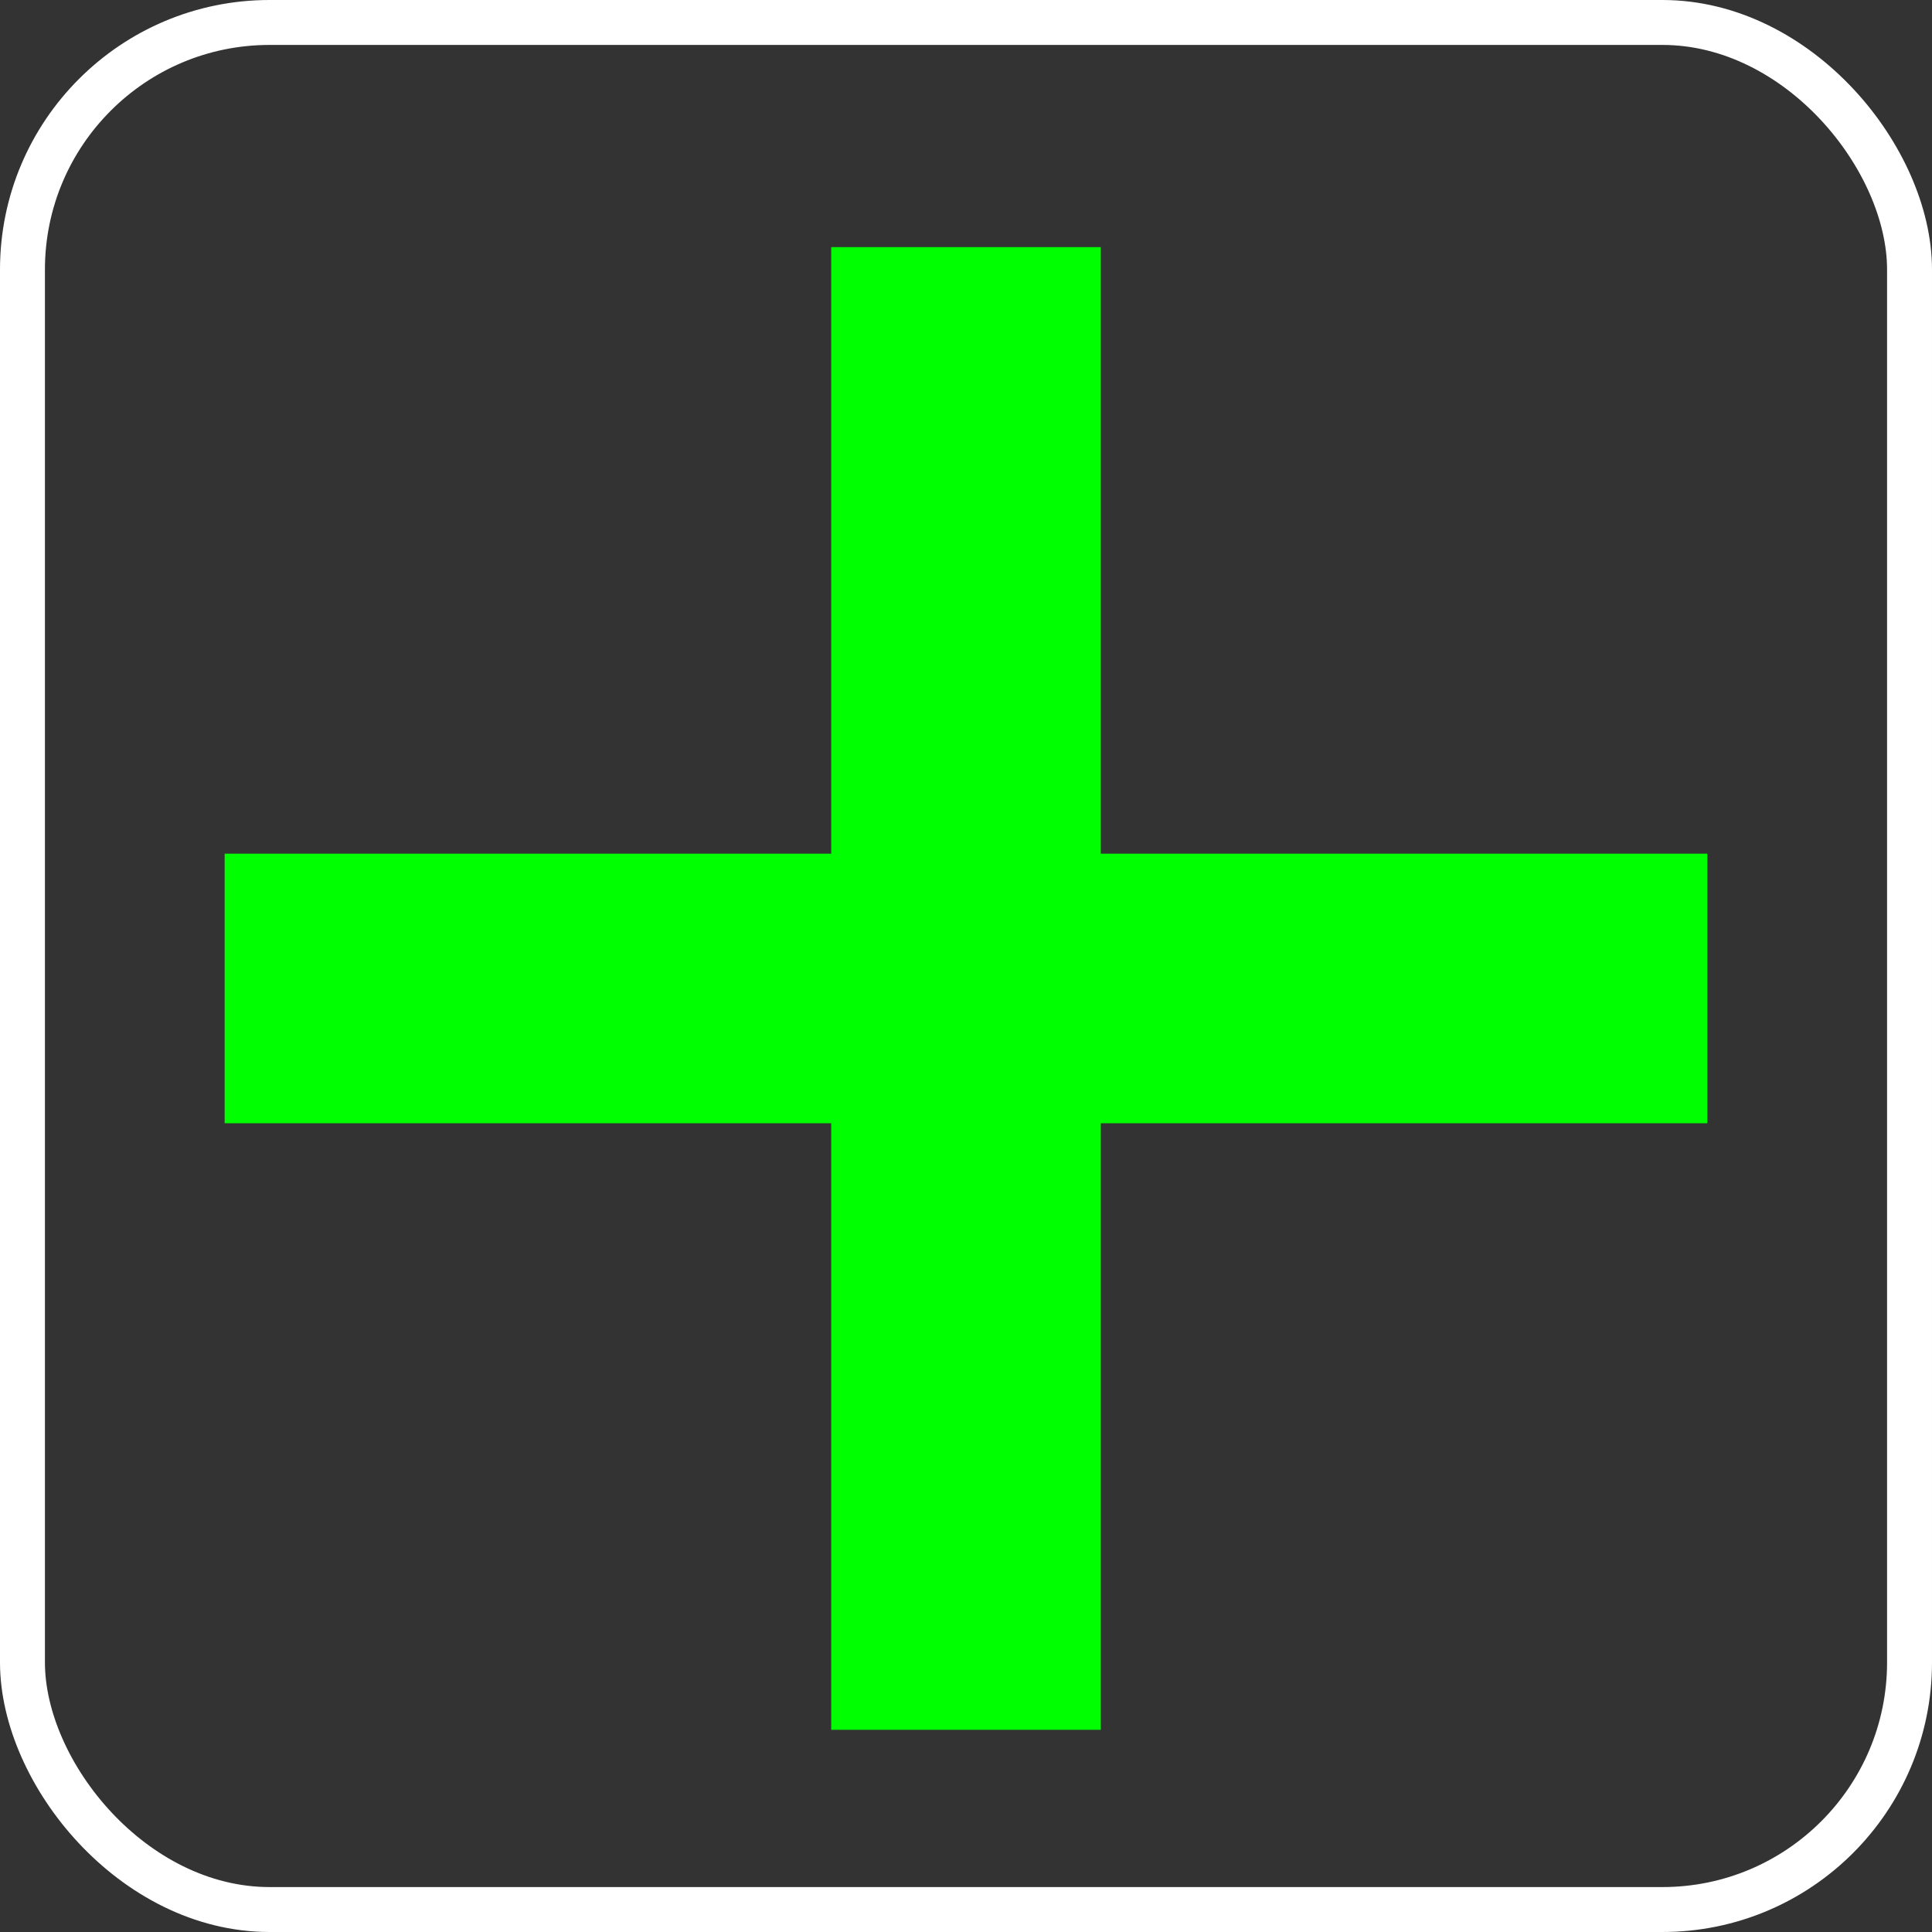 <svg width="43" height="43" viewBox="0 0 43 43" fill="none" xmlns="http://www.w3.org/2000/svg">
<rect x="0" y="0" width="43" height="43" fill="#333333" stroke="none"/>
<rect x="0.5" y="0.5" width="42" height="42" rx="5.5" stroke="white"/>
<rect x="5" y="19" width="33" height="6" fill="#00FF00"/>
<rect x="18.5" y="38.5" width="33" height="6" transform="rotate(-90 18.5 38.5)" fill="#00FF00"/>
</svg>
